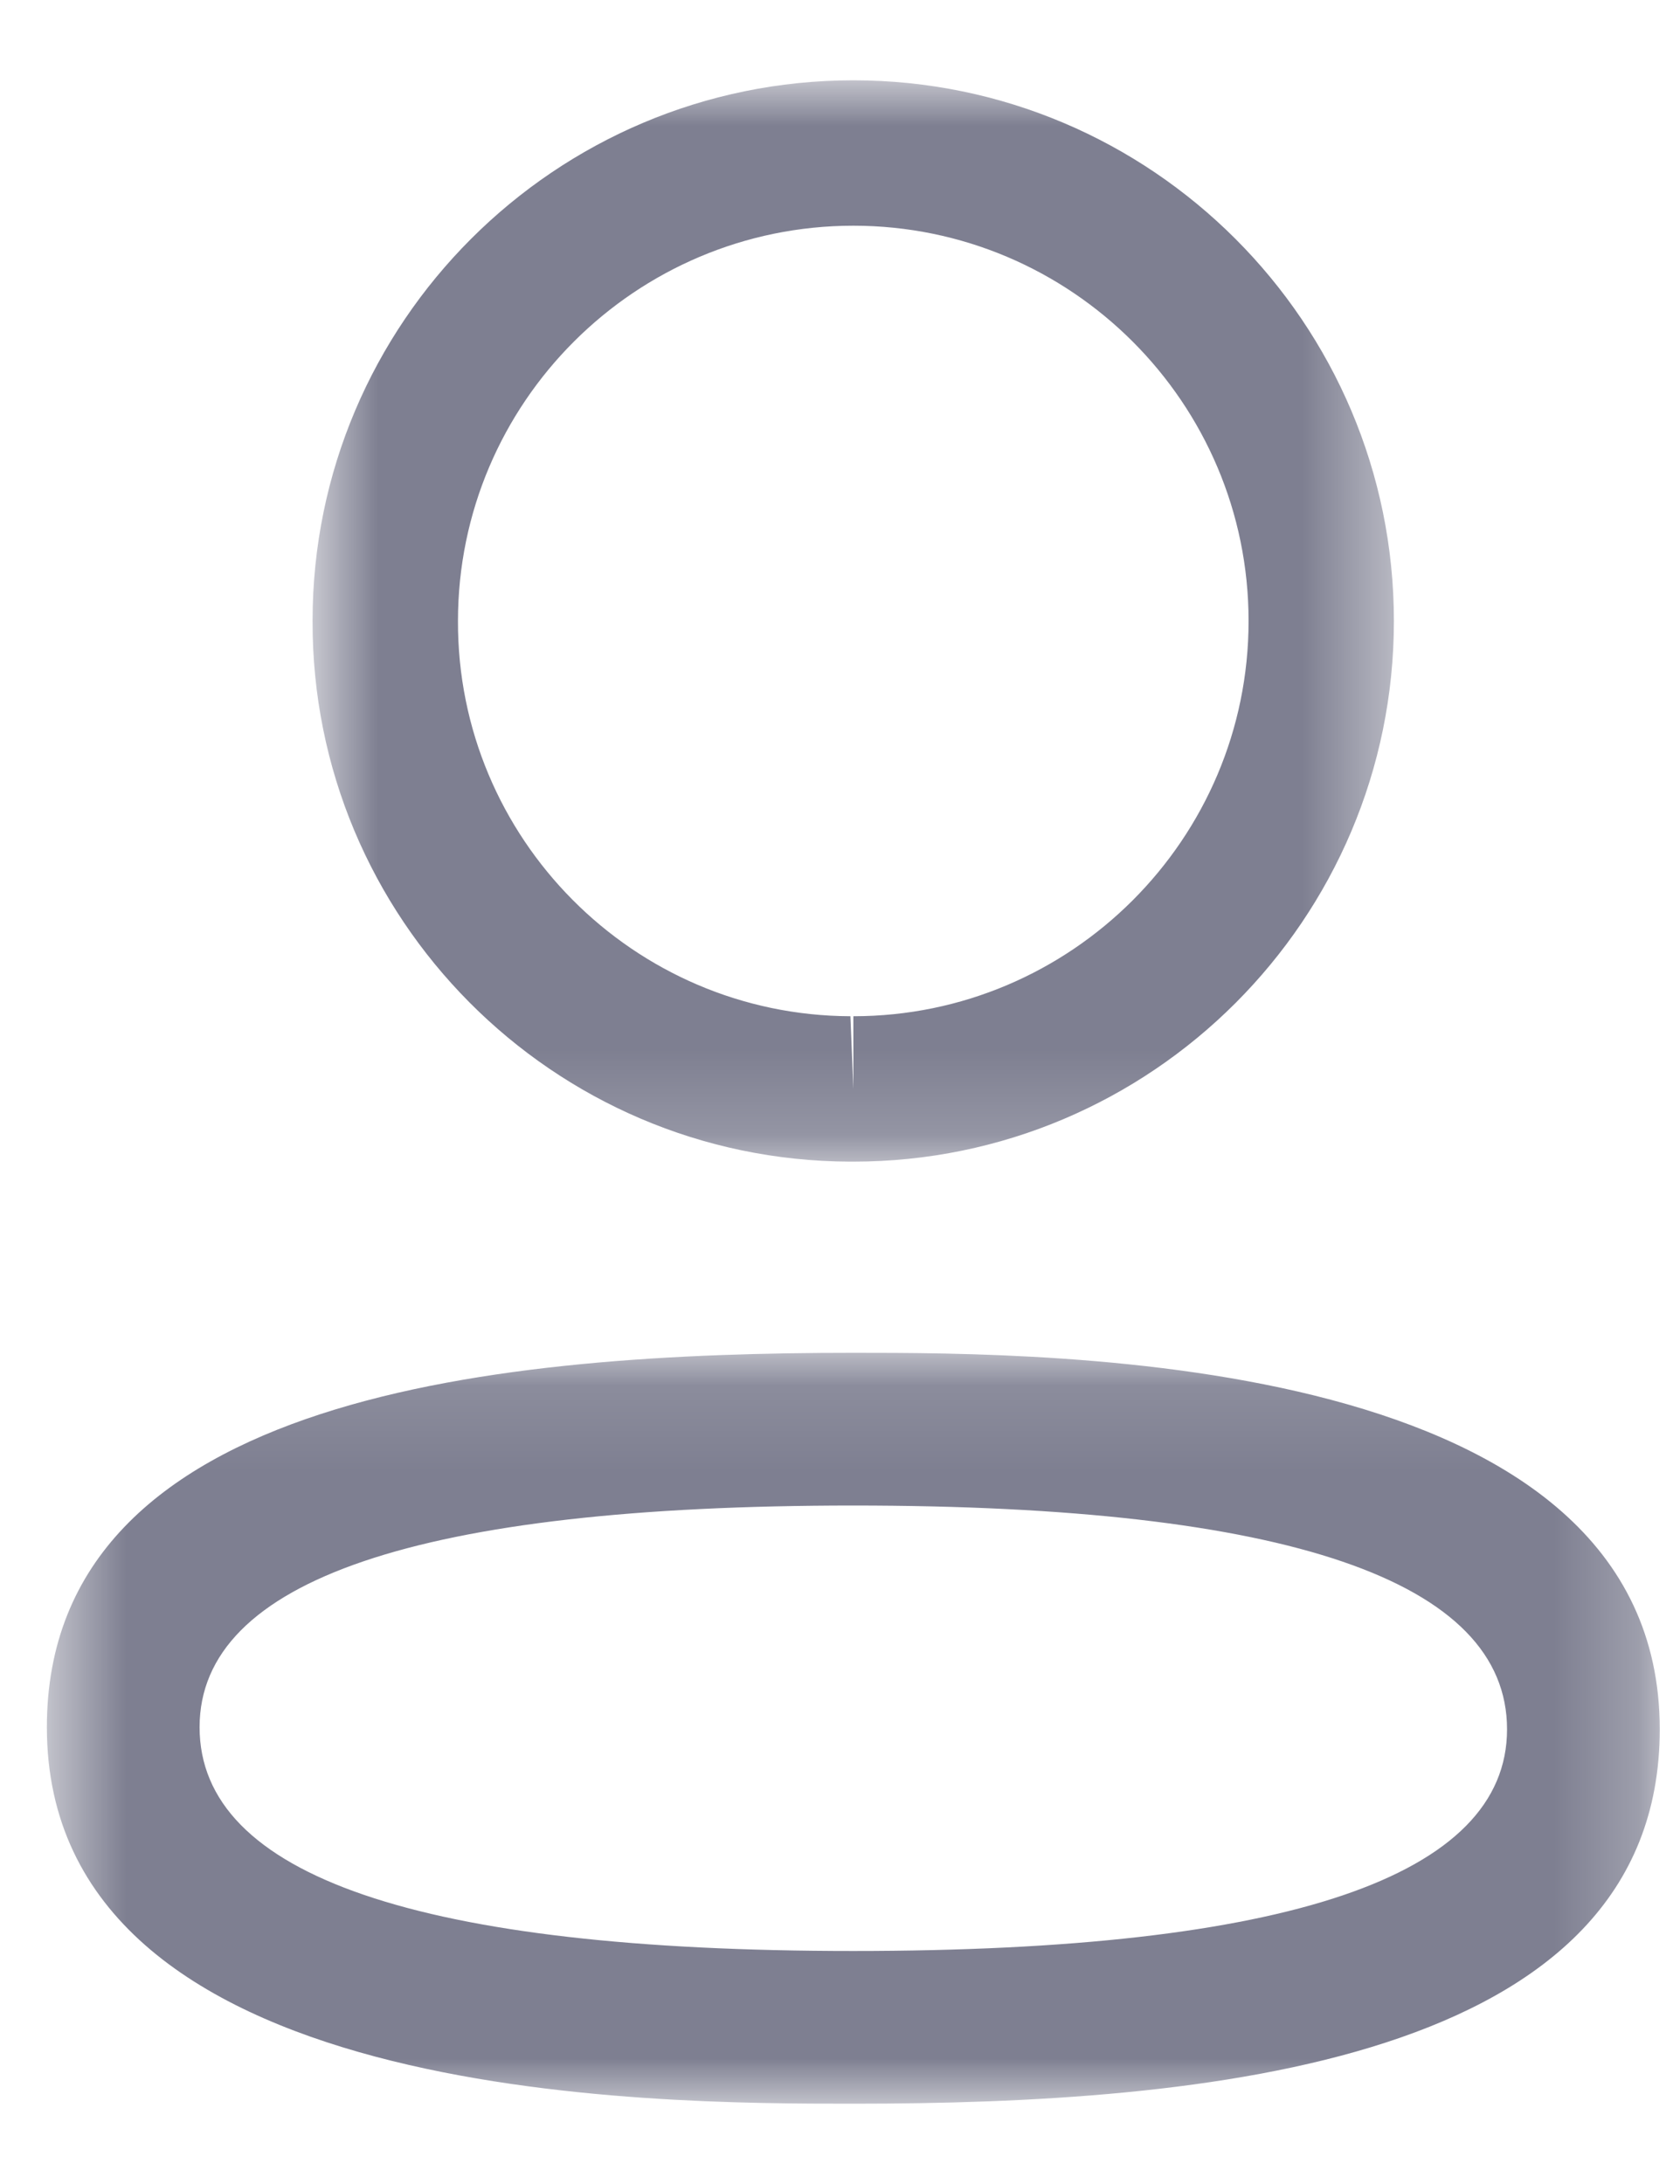 <svg width="20" height="26" viewBox="0 0 20 26" fill="none" xmlns="http://www.w3.org/2000/svg">
<g id="Profile">
<g id="Group 3">
<mask id="mask0_668_2910" style="mask-type:luminance" maskUnits="userSpaceOnUse" x="0" y="16" width="20" height="10">
<path id="Clip 2" fill-rule="evenodd" clip-rule="evenodd" d="M0.558 16.105H19.759V25.044H0.558V16.105Z" fill="white"/>
</mask>
<g mask="url(#mask0_668_2910)">
<path id="Fill 1" fill-rule="evenodd" clip-rule="evenodd" d="M10.159 17.923C4.994 17.923 2.376 18.811 2.376 20.562C2.376 22.33 4.994 23.226 10.159 23.226C15.323 23.226 17.941 22.338 17.941 20.587C17.941 18.819 15.323 17.923 10.159 17.923ZM10.159 25.044C7.785 25.044 0.558 25.044 0.558 20.562C0.558 16.567 6.038 16.105 10.159 16.105C12.534 16.105 19.759 16.105 19.759 20.587C19.759 24.582 14.28 25.044 10.159 25.044Z" fill="#7E7F91"/>
</g>
</g>
<g id="Group 6">
<mask id="mask1_668_2910" style="mask-type:luminance" maskUnits="userSpaceOnUse" x="3" y="0" width="14" height="14">
<path id="Clip 5" fill-rule="evenodd" clip-rule="evenodd" d="M3.721 0.957H16.595V13.829H3.721V0.957Z" fill="white"/>
</mask>
<g mask="url(#mask1_668_2910)">
<path id="Fill 4" fill-rule="evenodd" clip-rule="evenodd" d="M10.159 2.687C7.564 2.687 5.452 4.797 5.452 7.393C5.444 9.979 7.54 12.089 10.124 12.098L10.159 12.964V12.098C12.753 12.098 14.864 9.987 14.864 7.393C14.864 4.797 12.753 2.687 10.159 2.687ZM10.159 13.829H10.12C6.578 13.818 3.709 10.929 3.721 7.389C3.721 3.844 6.608 0.956 10.159 0.956C13.708 0.956 16.594 3.844 16.594 7.393C16.594 10.942 13.708 13.829 10.159 13.829Z" fill="#7E7F91"/>
</g>
</g>
</g>
</svg>
